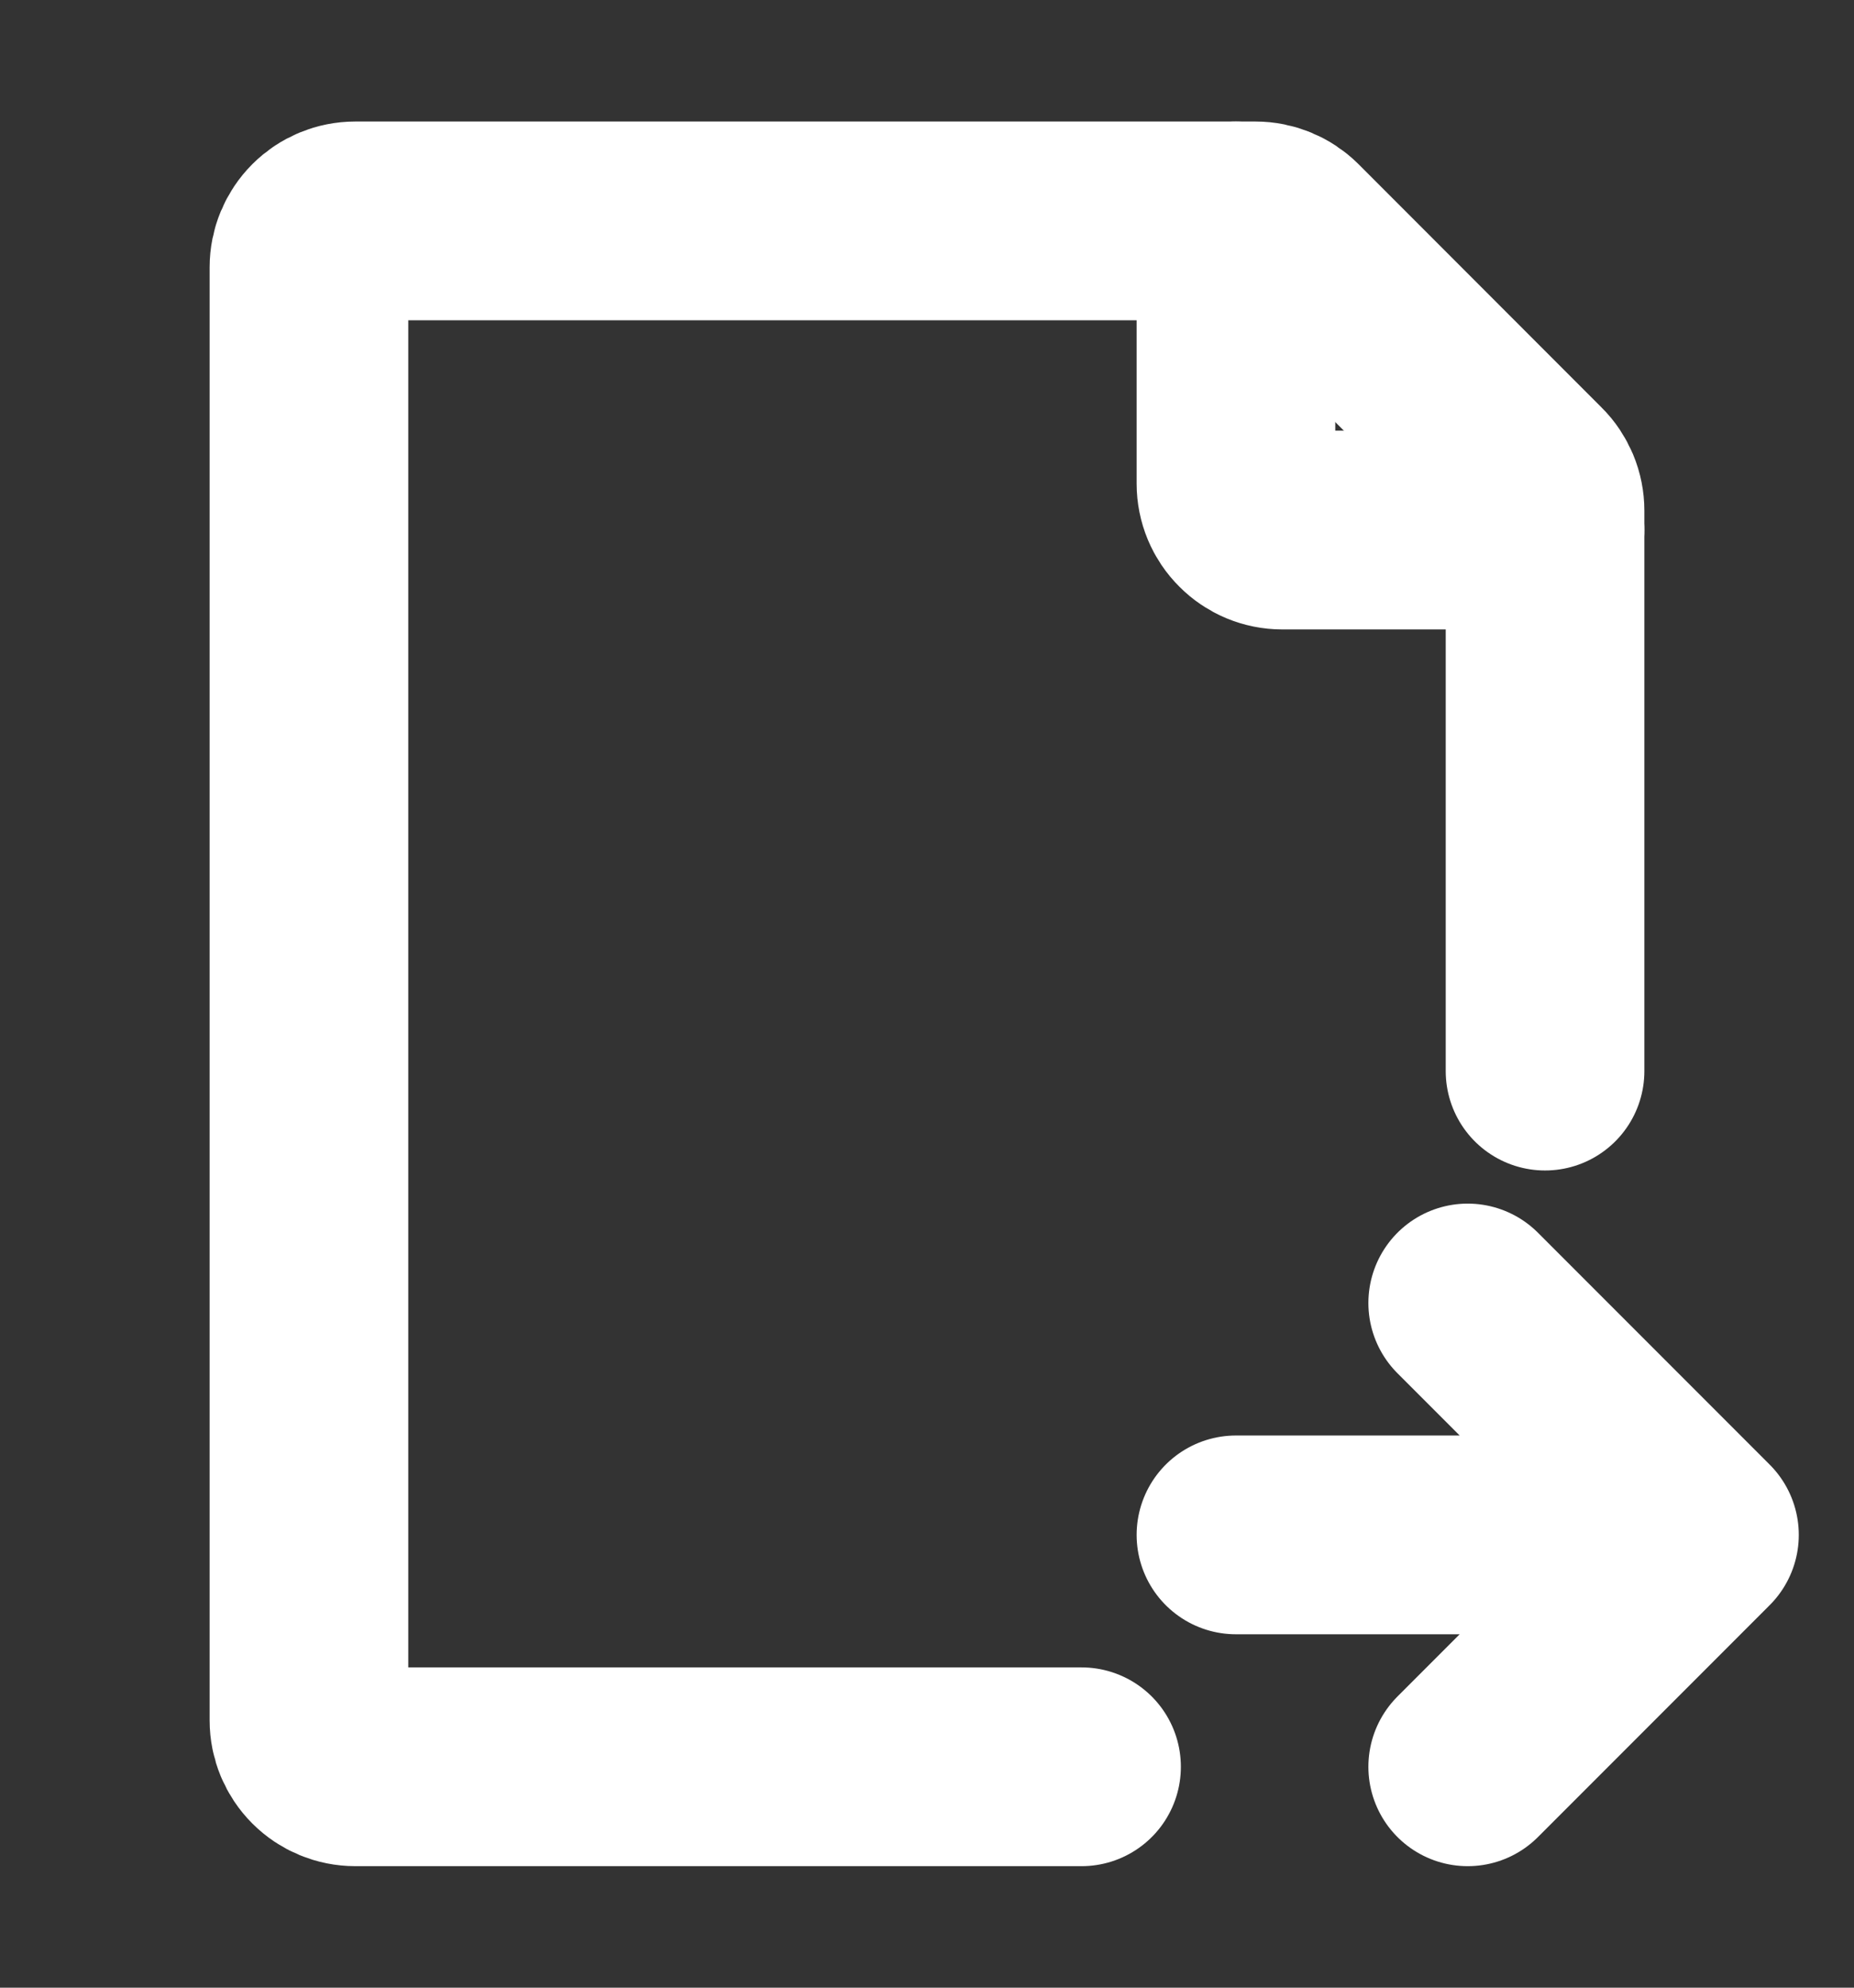 <svg width="14" height="15" viewBox="0 0 14 15" fill="none" xmlns="http://www.w3.org/2000/svg">
<rect x="0" y="0" width="14" height="15" fill="#333333" stroke="none"/>
<g clip-path="url(#clip0_1553_2129)">
<path d="M11.667 8.083V3.854C11.667 3.808 11.658 3.762 11.64 3.719C11.622 3.677 11.597 3.638 11.564 3.606L9.728 1.769C9.662 1.704 9.573 1.667 9.48 1.667H2.683C2.59 1.667 2.501 1.704 2.436 1.769C2.37 1.835 2.333 1.924 2.333 2.017V12.983C2.333 13.076 2.37 13.165 2.436 13.231C2.501 13.296 2.59 13.333 2.683 13.333H8.167" stroke="white" stroke-width="1.5" stroke-linecap="round" stroke-linejoin="round"/>
<path d="M9.333 1.667V3.65C9.333 3.743 9.37 3.832 9.436 3.897C9.501 3.963 9.59 4 9.683 4H11.667M9.333 11.583H12.833M12.833 11.583L11.083 9.833M12.833 11.583L11.083 13.333" stroke="white" stroke-width="1.5" stroke-linecap="round" stroke-linejoin="round"/>
</g>
<defs>
<clipPath id="clip0_1553_2129">
<rect width="14" height="14" fill="white" transform="translate(0 0.5)"/>
</clipPath>
</defs>
</svg>
